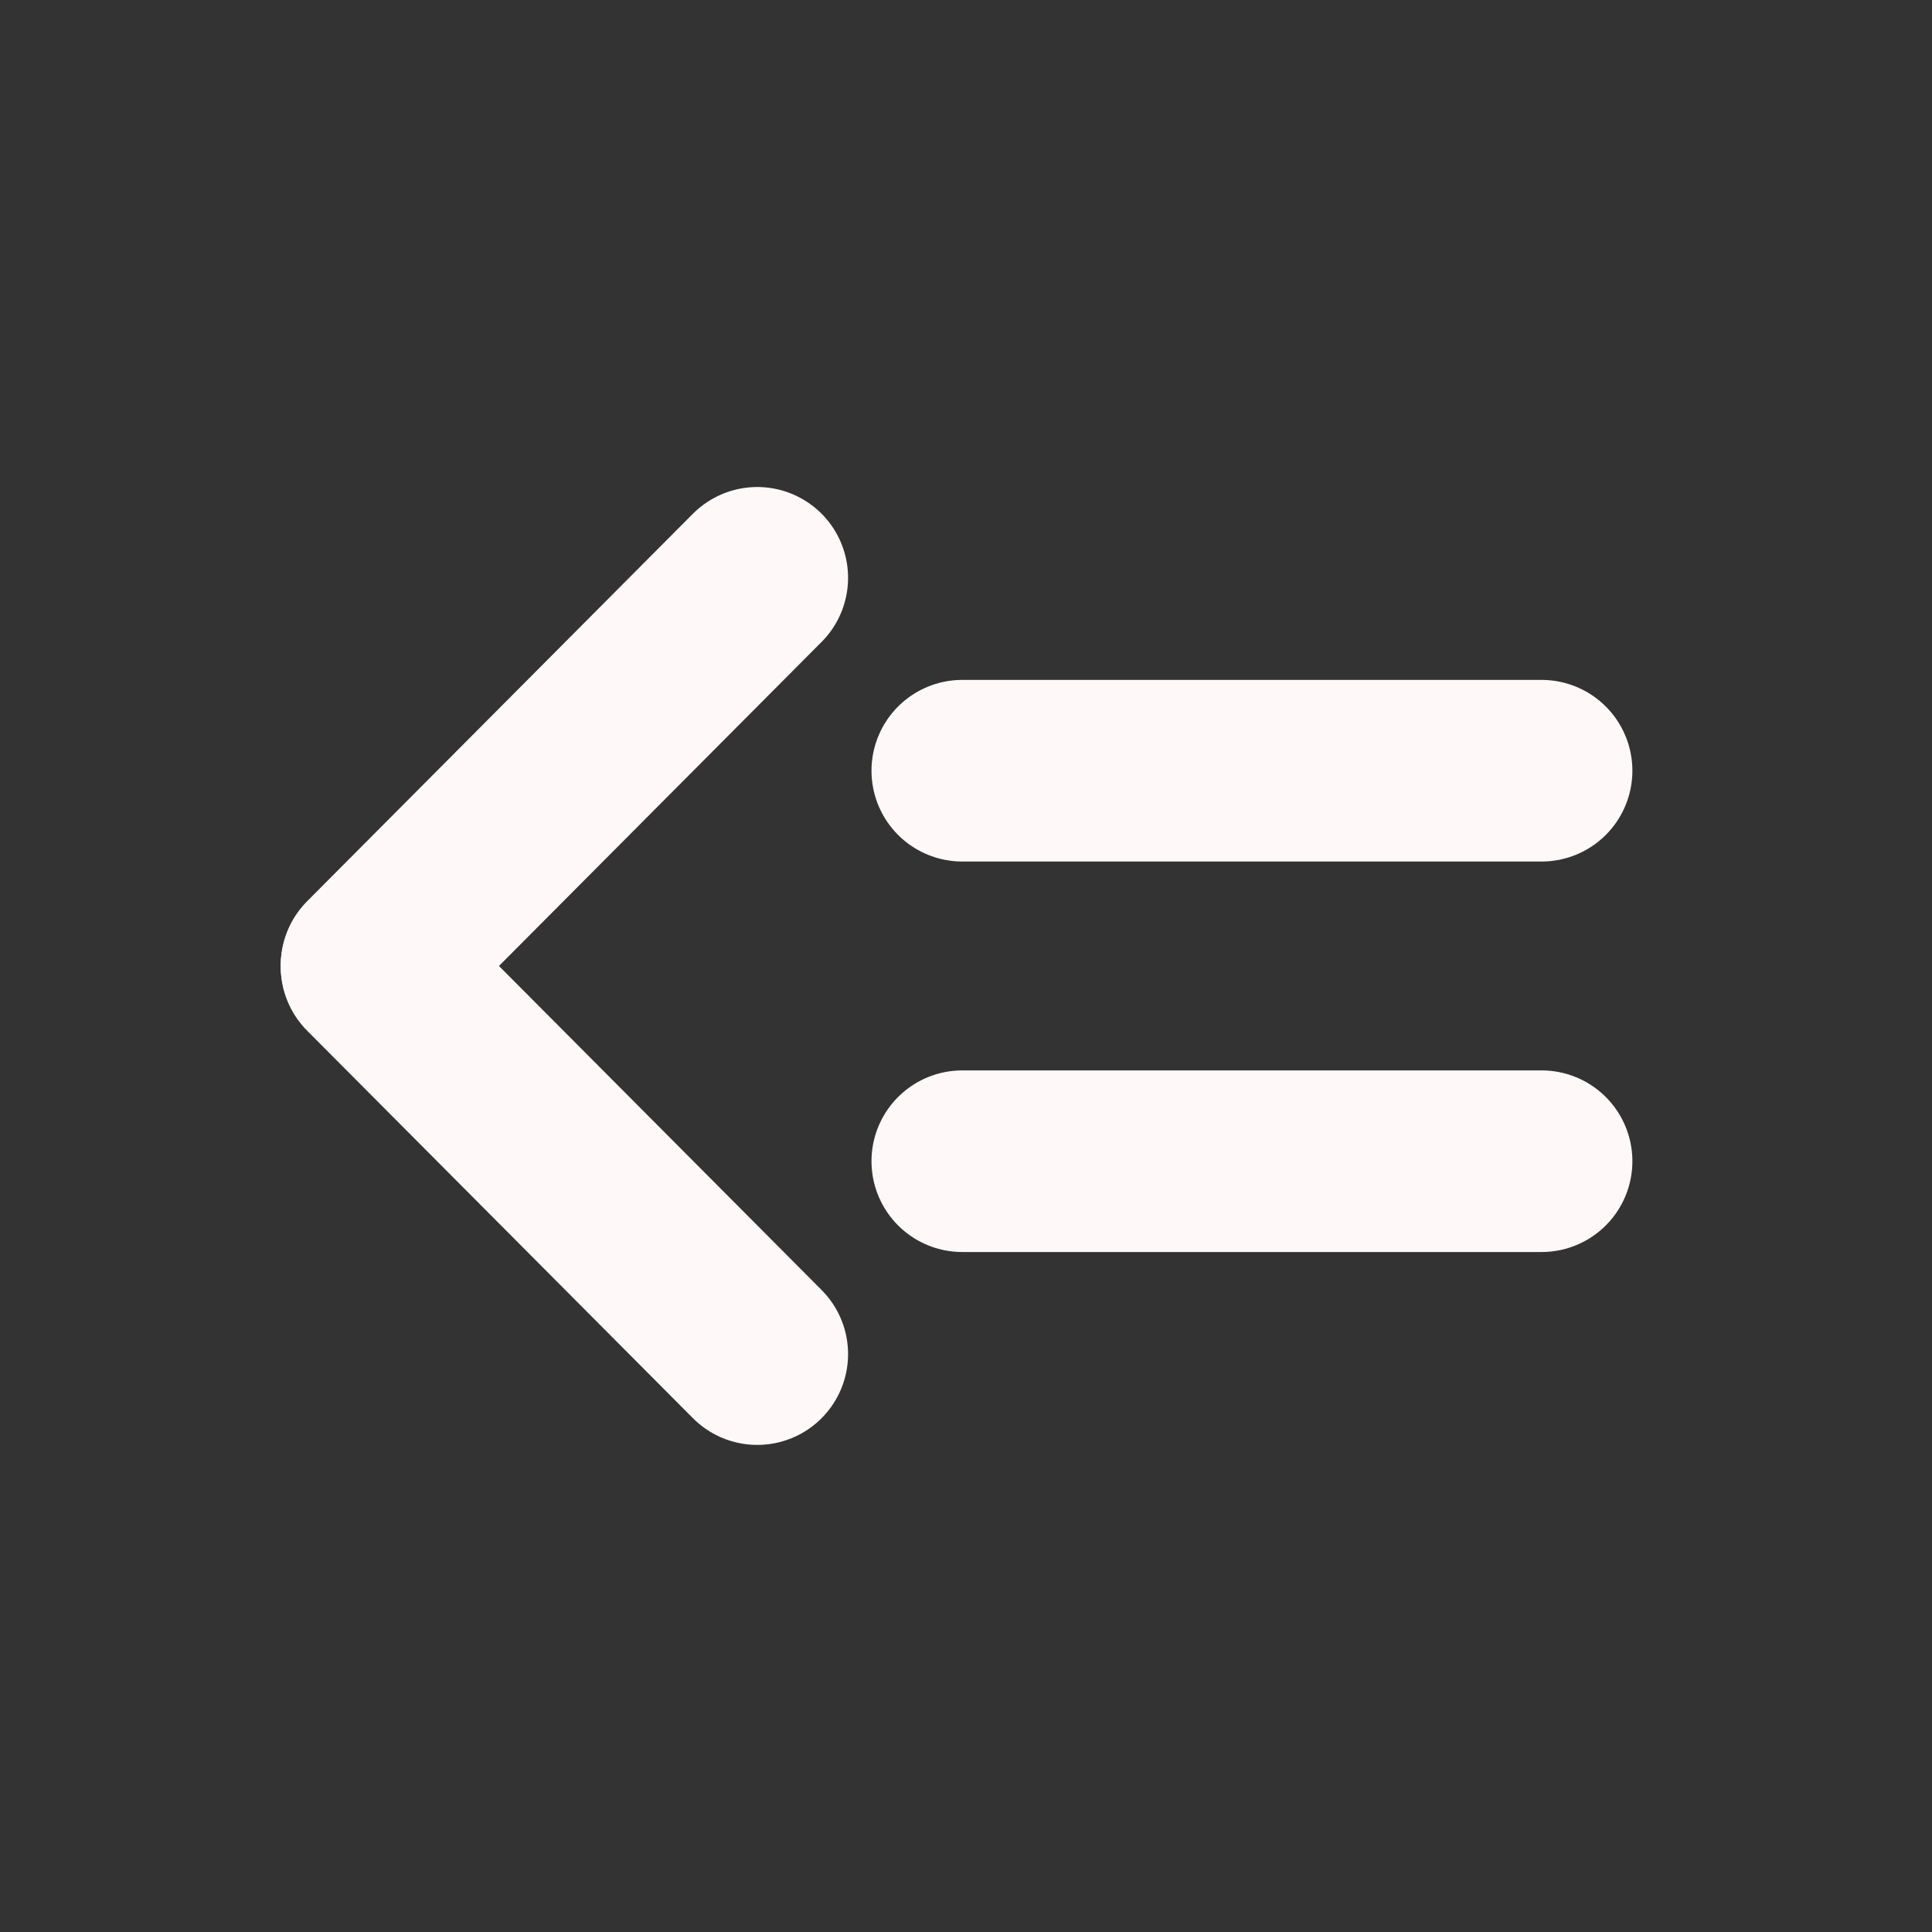 <?xml version="1.0" encoding="UTF-8" standalone="no"?>
<!DOCTYPE svg PUBLIC "-//W3C//DTD SVG 1.1//EN" "http://www.w3.org/Graphics/SVG/1.1/DTD/svg11.dtd">
<svg width="51.43" height="51.43" viewBox="0.00 0.00 250.00 250.00" xmlns="http://www.w3.org/2000/svg" xmlns:xlink="http://www.w3.org/1999/xlink">
<rect x="0.00" y="0.00" width="250.00" height="250.00" fill="#333333" stroke="none"/>
<g stroke-linecap="round" id="Layer_2">
<path d="M124.52,150.26 L199.48,150.26" fill="none" stroke="rgb(255, 248, 249)" stroke-width="23.50" stroke-opacity="1.00" stroke-linejoin="round"/>
<path d="M124.52,99.73 L199.48,99.73" fill="none" stroke="rgb(255, 248, 249)" stroke-width="23.50" stroke-opacity="1.00" stroke-linejoin="round"/>
<path d="M97.99,74.77 L48.07,124.91" fill="none" stroke="rgb(255, 248, 249)" stroke-width="23.50" stroke-opacity="1.00" stroke-linejoin="round"/>
<path d="M97.99,175.22 L48.07,125.08" fill="none" stroke="rgb(255, 248, 249)" stroke-width="23.50" stroke-opacity="1.00" stroke-linejoin="round"/>
</g>
</svg>

